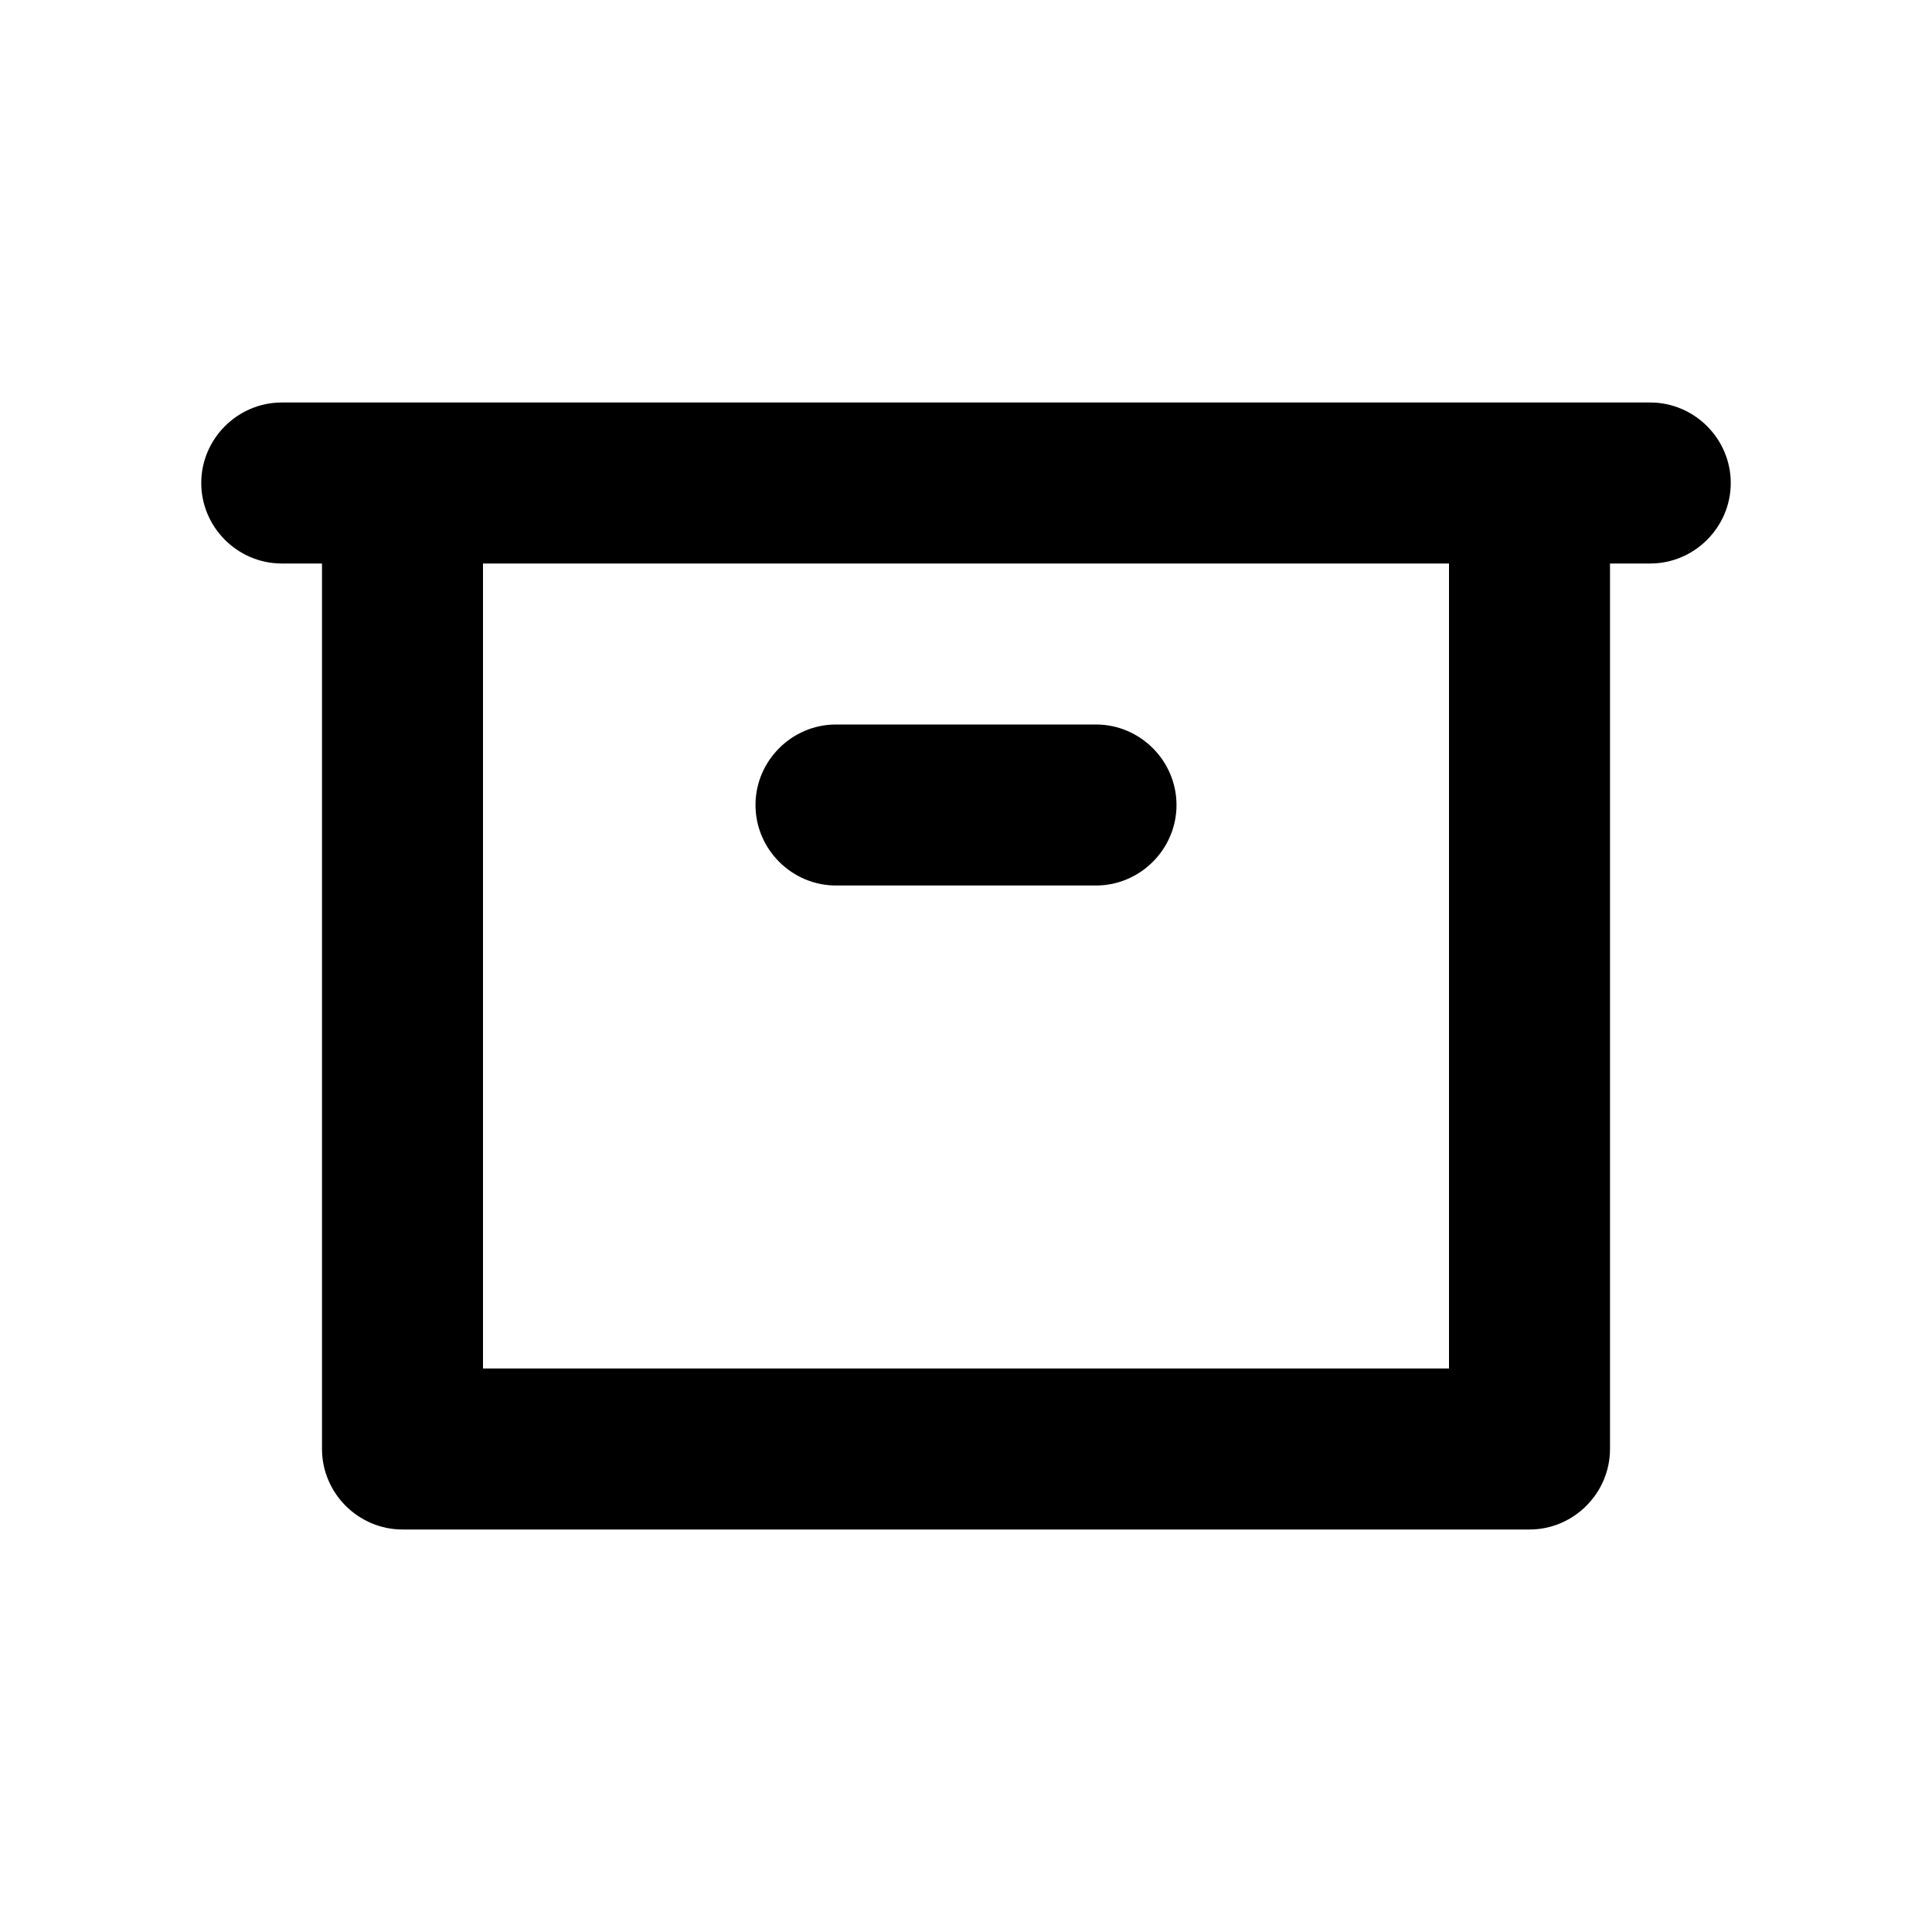 <?xml version="1.0" encoding="UTF-8" standalone="no"?>
<!DOCTYPE svg PUBLIC "-//W3C//DTD SVG 1.1//EN" "http://www.w3.org/Graphics/SVG/1.1/DTD/svg11.dtd">
<svg width="100%" height="100%" viewBox="0 0 24 24" version="1.1" xmlns="http://www.w3.org/2000/svg" xmlns:xlink="http://www.w3.org/1999/xlink" xml:space="preserve" xmlns:serif="http://www.serif.com/" style="fill-rule:evenodd;clip-rule:evenodd;stroke-linejoin:round;stroke-miterlimit:2;">
    <path d="M20.5,5L3.5,5C2.951,5 2.5,5.451 2.5,6C2.5,6.549 2.951,7 3.5,7L4,7L4,18C4,18.549 4.451,19 5,19L19,19C19.549,19 20,18.549 20,18L20,7L20.5,7C21.049,7 21.5,6.549 21.5,6C21.5,5.451 21.049,5 20.5,5ZM18,17L6,17L6,7L18,7L18,17ZM10.385,11L13.615,11C14.164,11 14.615,10.549 14.615,10C14.615,9.451 14.164,9 13.615,9L10.385,9C9.836,9 9.385,9.451 9.385,10C9.385,10.549 9.836,11 10.385,11Z" style="fill-rule:nonzero;"/>
</svg>
